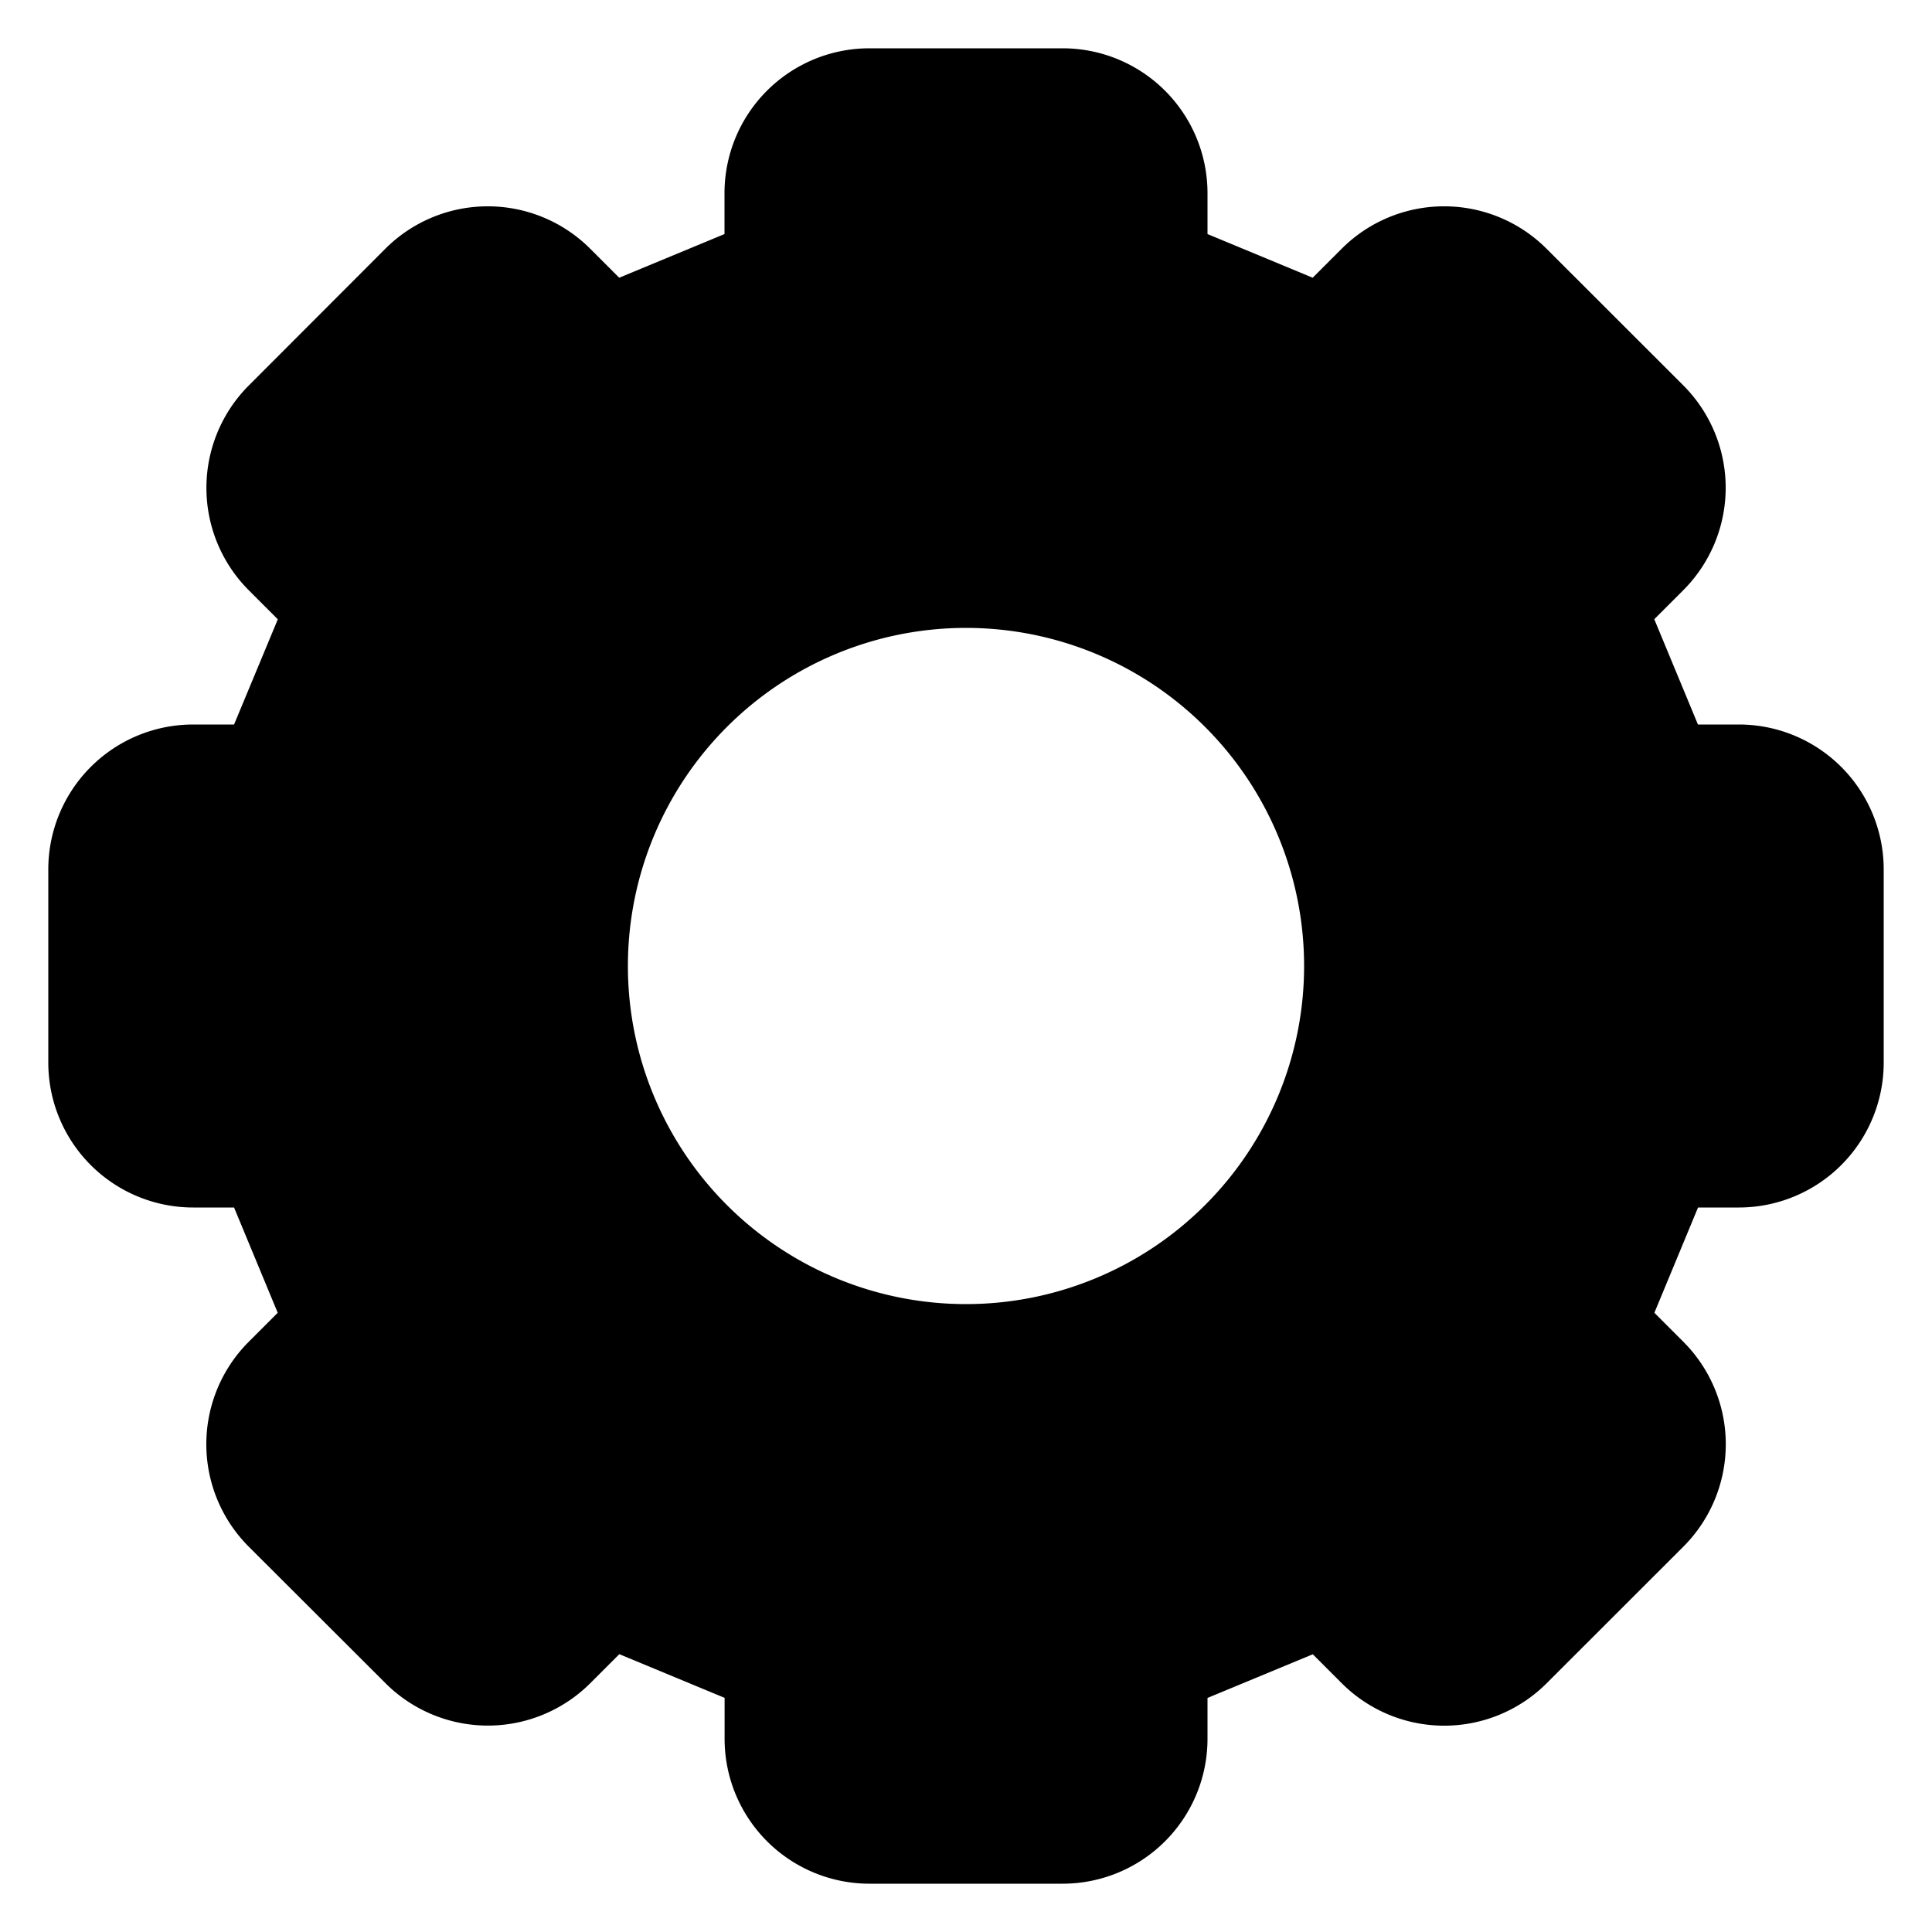 <svg class="w-6 h-6 text-gray-800 dark:text-white" aria-hidden="true" xmlns="http://www.w3.org/2000/svg" fill="currentColor" viewBox="0 0 20 20">
    <path d="M18 7.5h-.423l-.452-1.09.3-.3a1.5 1.5 0 0 0 0-2.121L16.01 2.575a1.5 1.5 0 0 0-2.121 0l-.3.3-1.089-.452V2A1.5 1.5 0 0 0 11 .5H9A1.5 1.5 0 0 0 7.5 2v.423l-1.09.452-.3-.3a1.5 1.5 0 0 0-2.121 0L2.576 3.99a1.5 1.5 0 0 0 0 2.121l.3.3L2.423 7.5H2A1.5 1.5 0 0 0 .5 9v2A1.5 1.5 0 0 0 2 12.5h.423l.452 1.09-.3.3a1.5 1.5 0 0 0 0 2.121l1.415 1.413a1.5 1.5 0 0 0 2.121 0l.3-.3 1.09.452V18A1.5 1.5 0 0 0 9 19.5h2a1.5 1.5 0 0 0 1.5-1.5v-.423l1.09-.452.3.3a1.5 1.5 0 0 0 2.121 0l1.415-1.414a1.5 1.5 0 0 0 0-2.121l-.3-.3.452-1.09H18a1.5 1.5 0 0 0 1.5-1.5V9A1.5 1.5 0 0 0 18 7.5Zm-8 6a3.5 3.5 0 1 1 0-7 3.5 3.5 0 0 1 0 7Z"/>
  </svg>